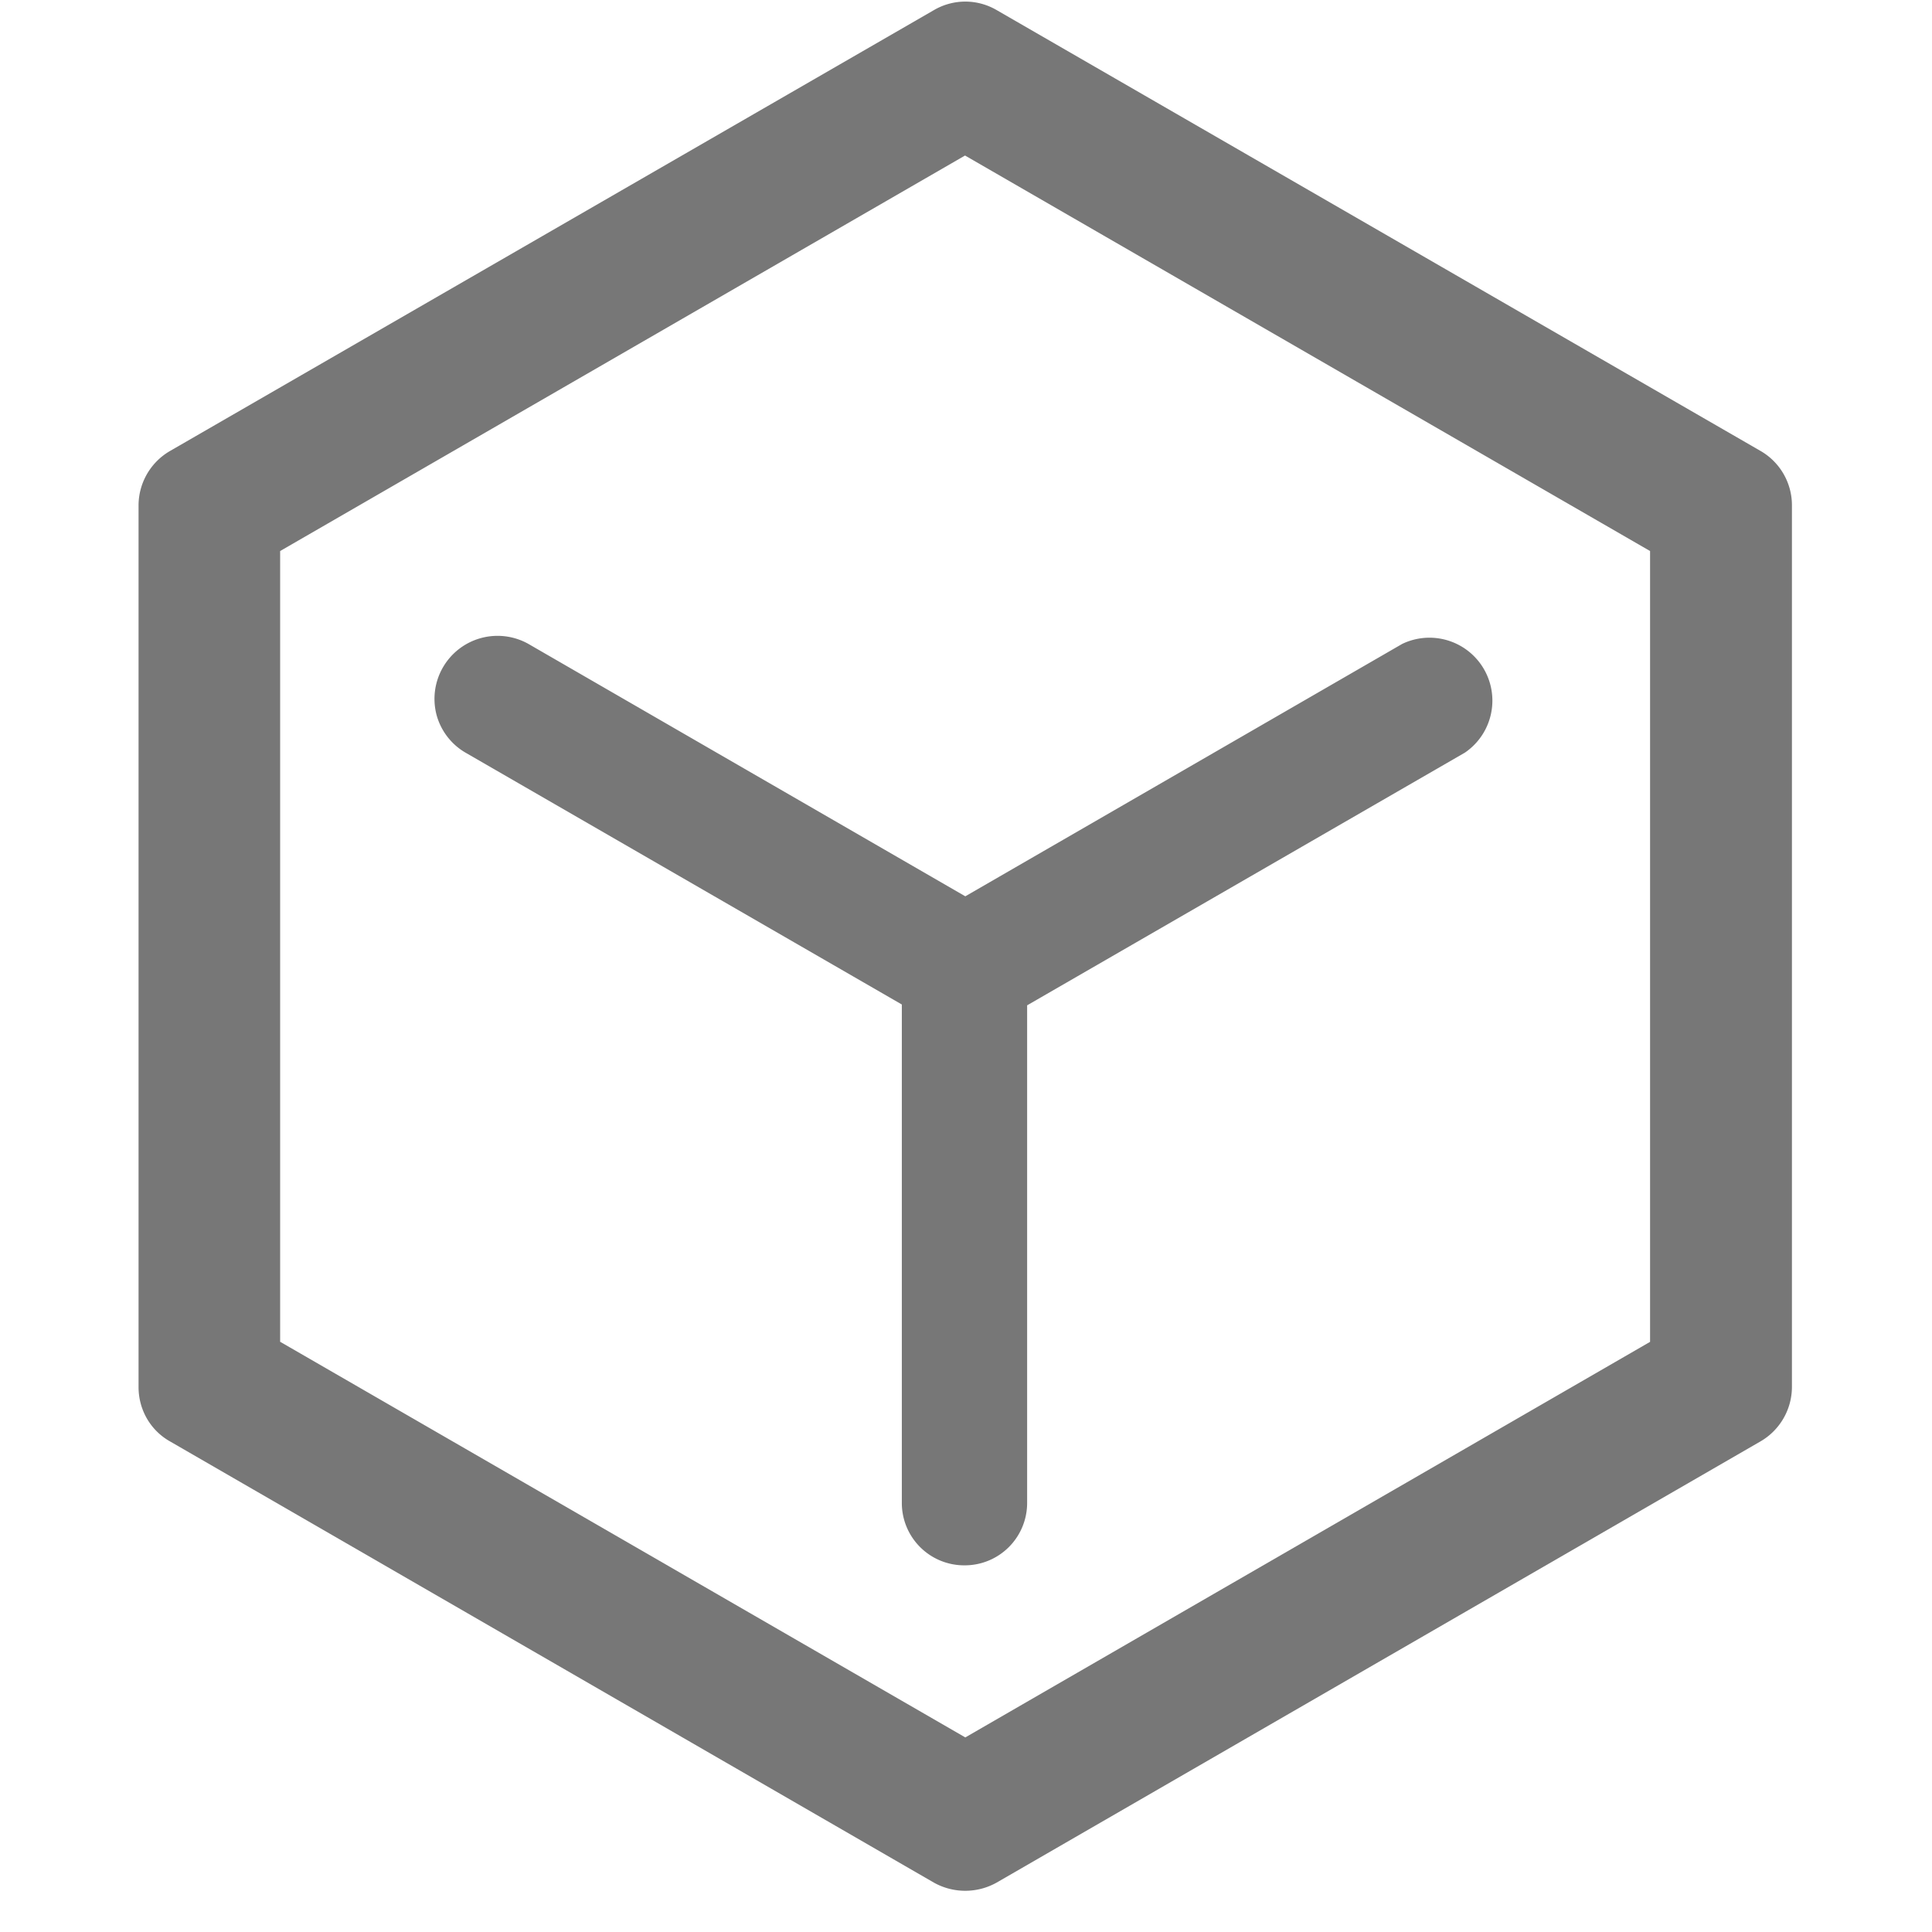 <?xml version="1.0" standalone="no"?><!DOCTYPE svg PUBLIC "-//W3C//DTD SVG 1.1//EN" "http://www.w3.org/Graphics/SVG/1.1/DTD/svg11.dtd"><svg t="1562858813380" class="icon" viewBox="0 0 1024 1024" version="1.1" xmlns="http://www.w3.org/2000/svg" p-id="35068" xmlns:xlink="http://www.w3.org/1999/xlink" width="200" height="200"><defs><style type="text/css"></style></defs><path fill="#777777" d="M933.157 239.031L528.238 5.339a32.914 32.914 0 0 0-33.207 0L90.112 239.031a33.426 33.426 0 0 0-16.677 28.745v467.383c0 11.995 6.29 22.967 16.677 28.818l404.846 233.838a34.085 34.085 0 0 0 33.28 0l404.846-233.838a33.426 33.426 0 0 0 16.677-28.745v-467.383a33.207 33.207 0 0 0-16.603-28.818z m-58.514 472.137L511.634 920.869 148.48 711.168v-419.109l363.008-209.627 363.081 209.627v419.109z" p-id="35069"></path><path fill="#777777" d="M280.064 341.285a33.426 33.426 0 0 0-48.713 37.522 33.207 33.207 0 0 0 15.506 20.187l231.131 133.413v264.046a33.061 33.061 0 0 0 33.207 33.207 33.061 33.061 0 0 0 33.207-33.207V532.846l232.009-133.925a33.353 33.353 0 0 0-33.207-57.637L511.634 475.063 280.064 341.285z" p-id="35070"></path></svg>